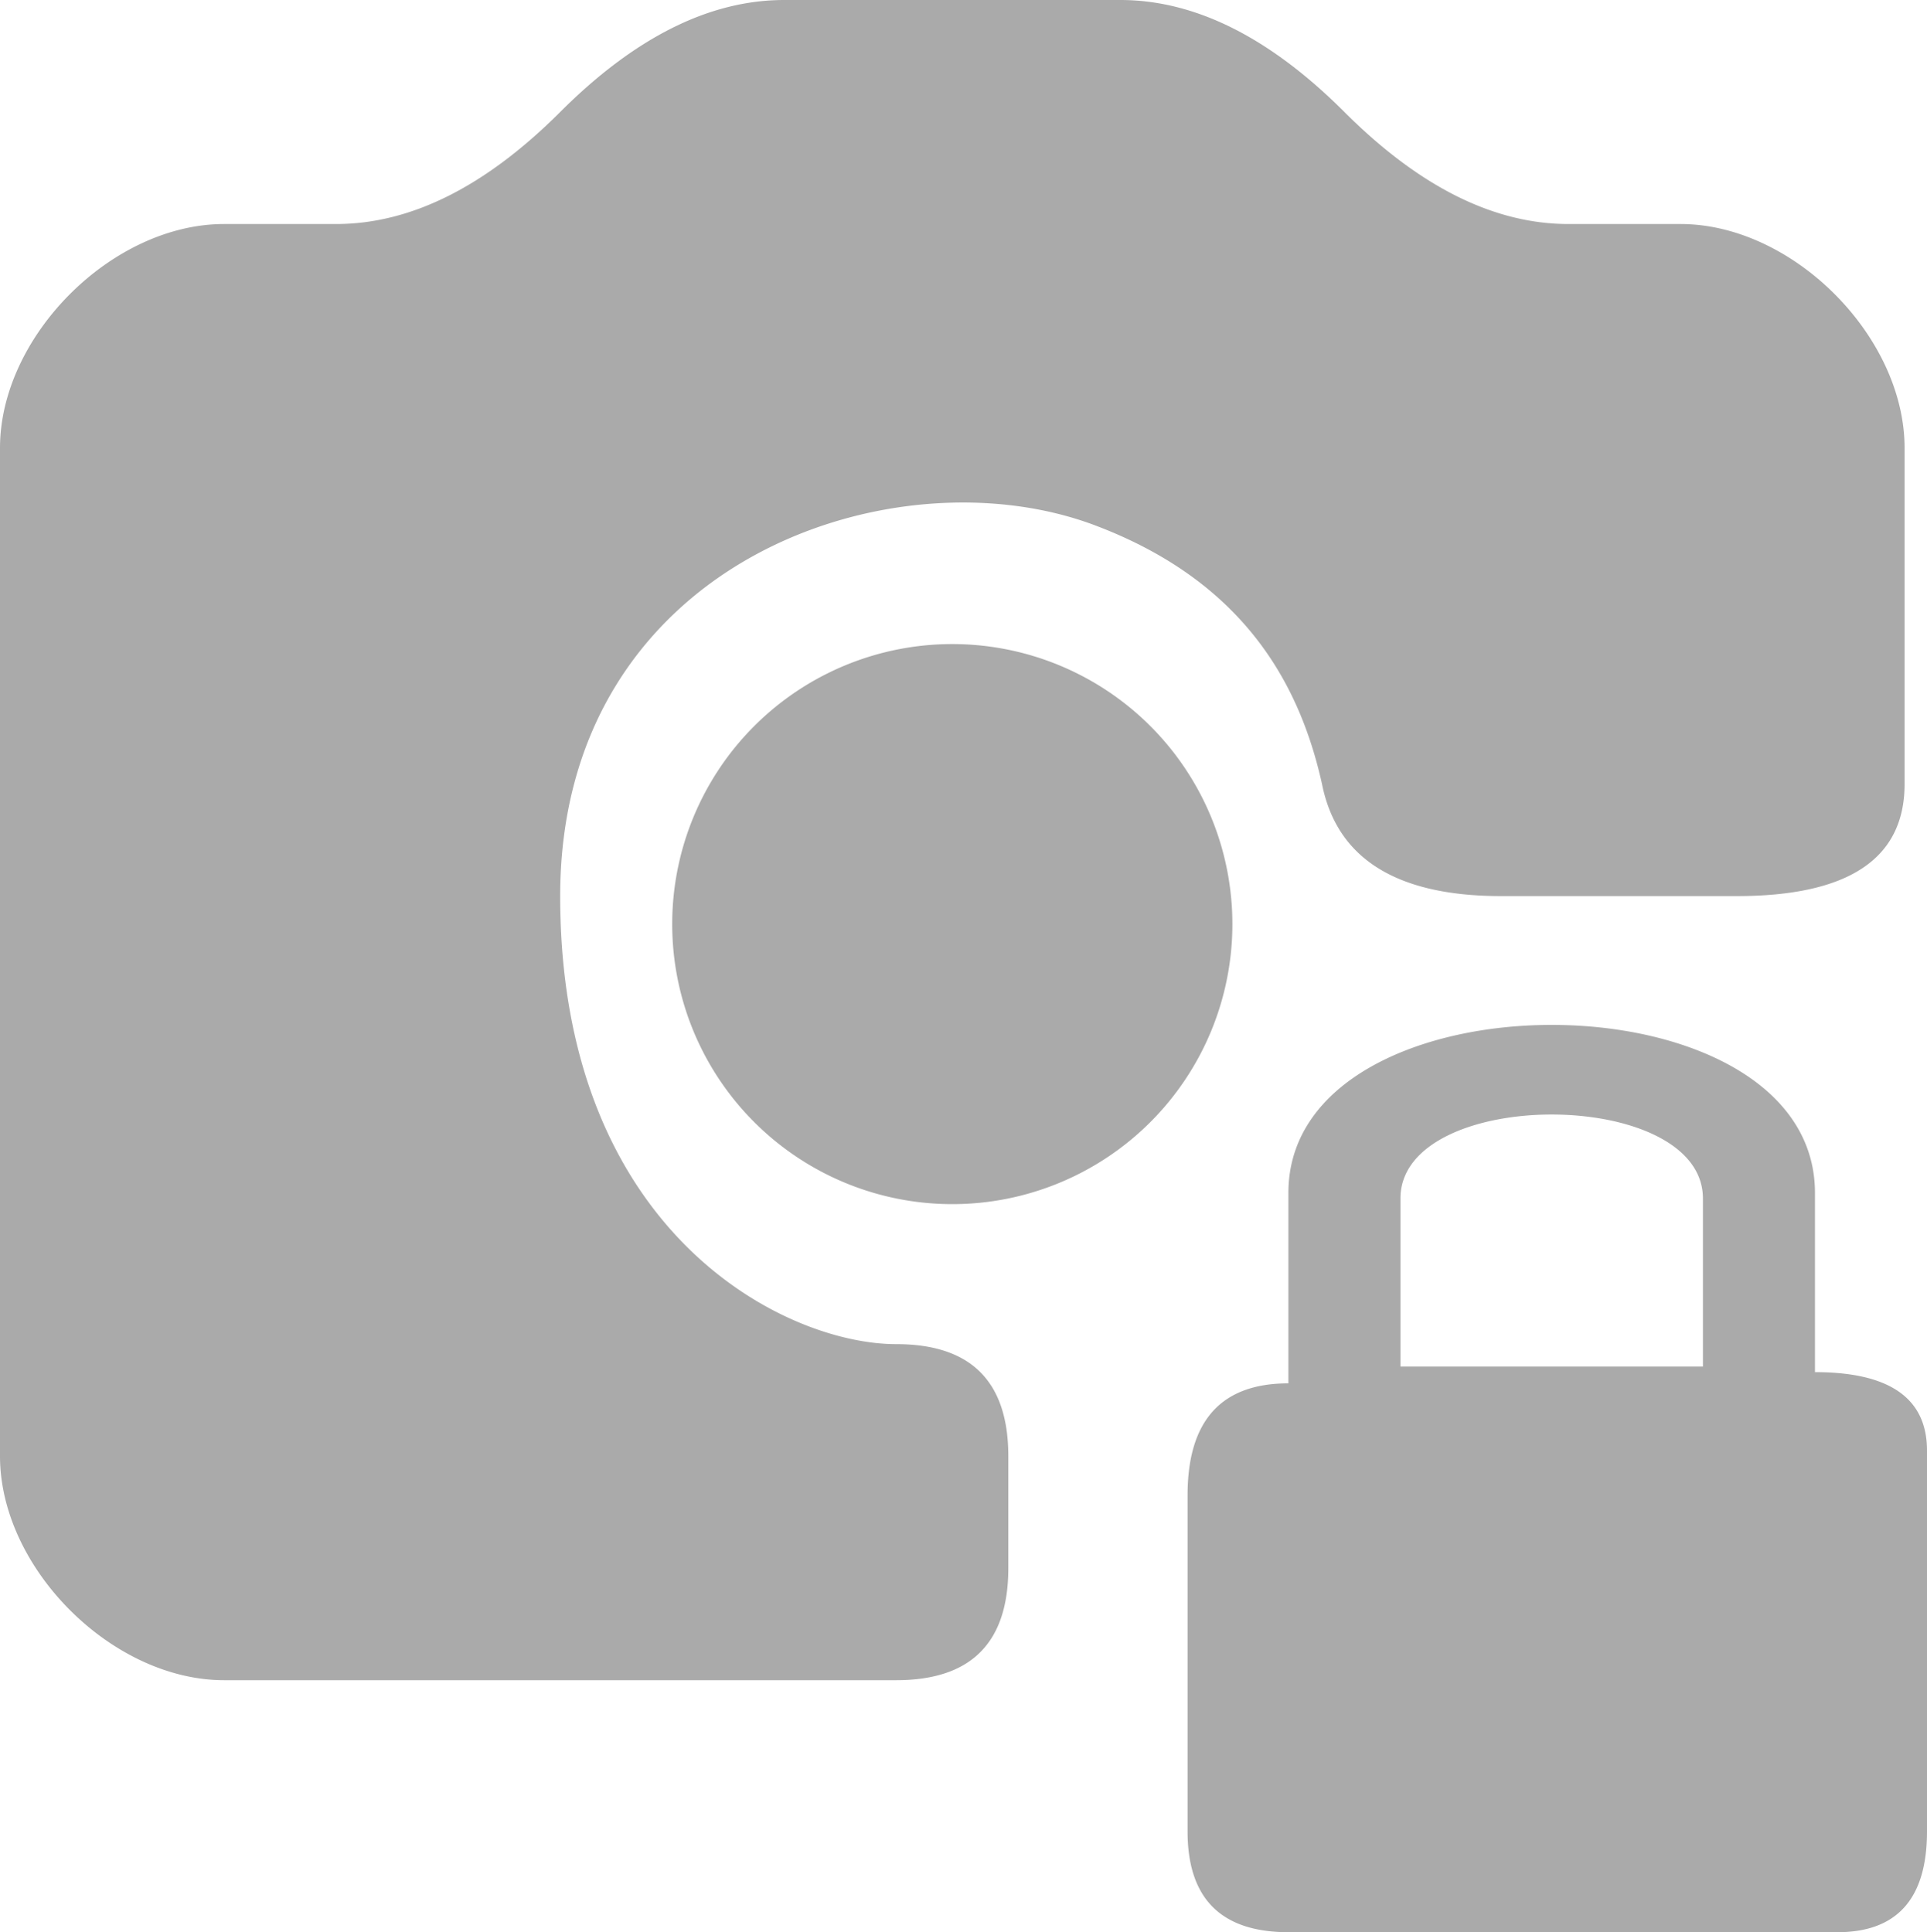 <svg xmlns="http://www.w3.org/2000/svg" viewBox="-8 -8 17.2 17.25">
    <path d="M-3-7Q-2-8-1-8L2-8Q3-8 4-7 5-6 6-6L7-6C8-6 9-5 9-4L9-1Q9 0 7.5 0L5.4 0Q4 0 3.8-1C3.6-1.9 3.1-2.8 1.8-3.3-0-4-3-3-3 0-3 3-1 4 0 4Q1 4 1 5L1 6Q1 7 0 7L-6 7C-7 7-8 6-8 5L-8-4C-8-5-7-6-6-6L-5-6Q-4-6-3-7ZM3 .25A1 1 0 00-2 .25 1 1 0 003 .25ZM3.5 4.35Q2.6 4.35 2.6 5.35L2.6 8.35Q2.6 9.25 3.5 9.25L8.4 9.25Q9.2 9.25 9.2 8.35L9.2 4.95Q9.2 4.25 8.2 4.25L8.2 2.65C8.2.65 3.5.65 3.5 2.65ZM4.5 2.7C4.5 1.7 7.2 1.7 7.2 2.7L7.2 4.2 4.5 4.2Z" fill="#aaa"/>
</svg>